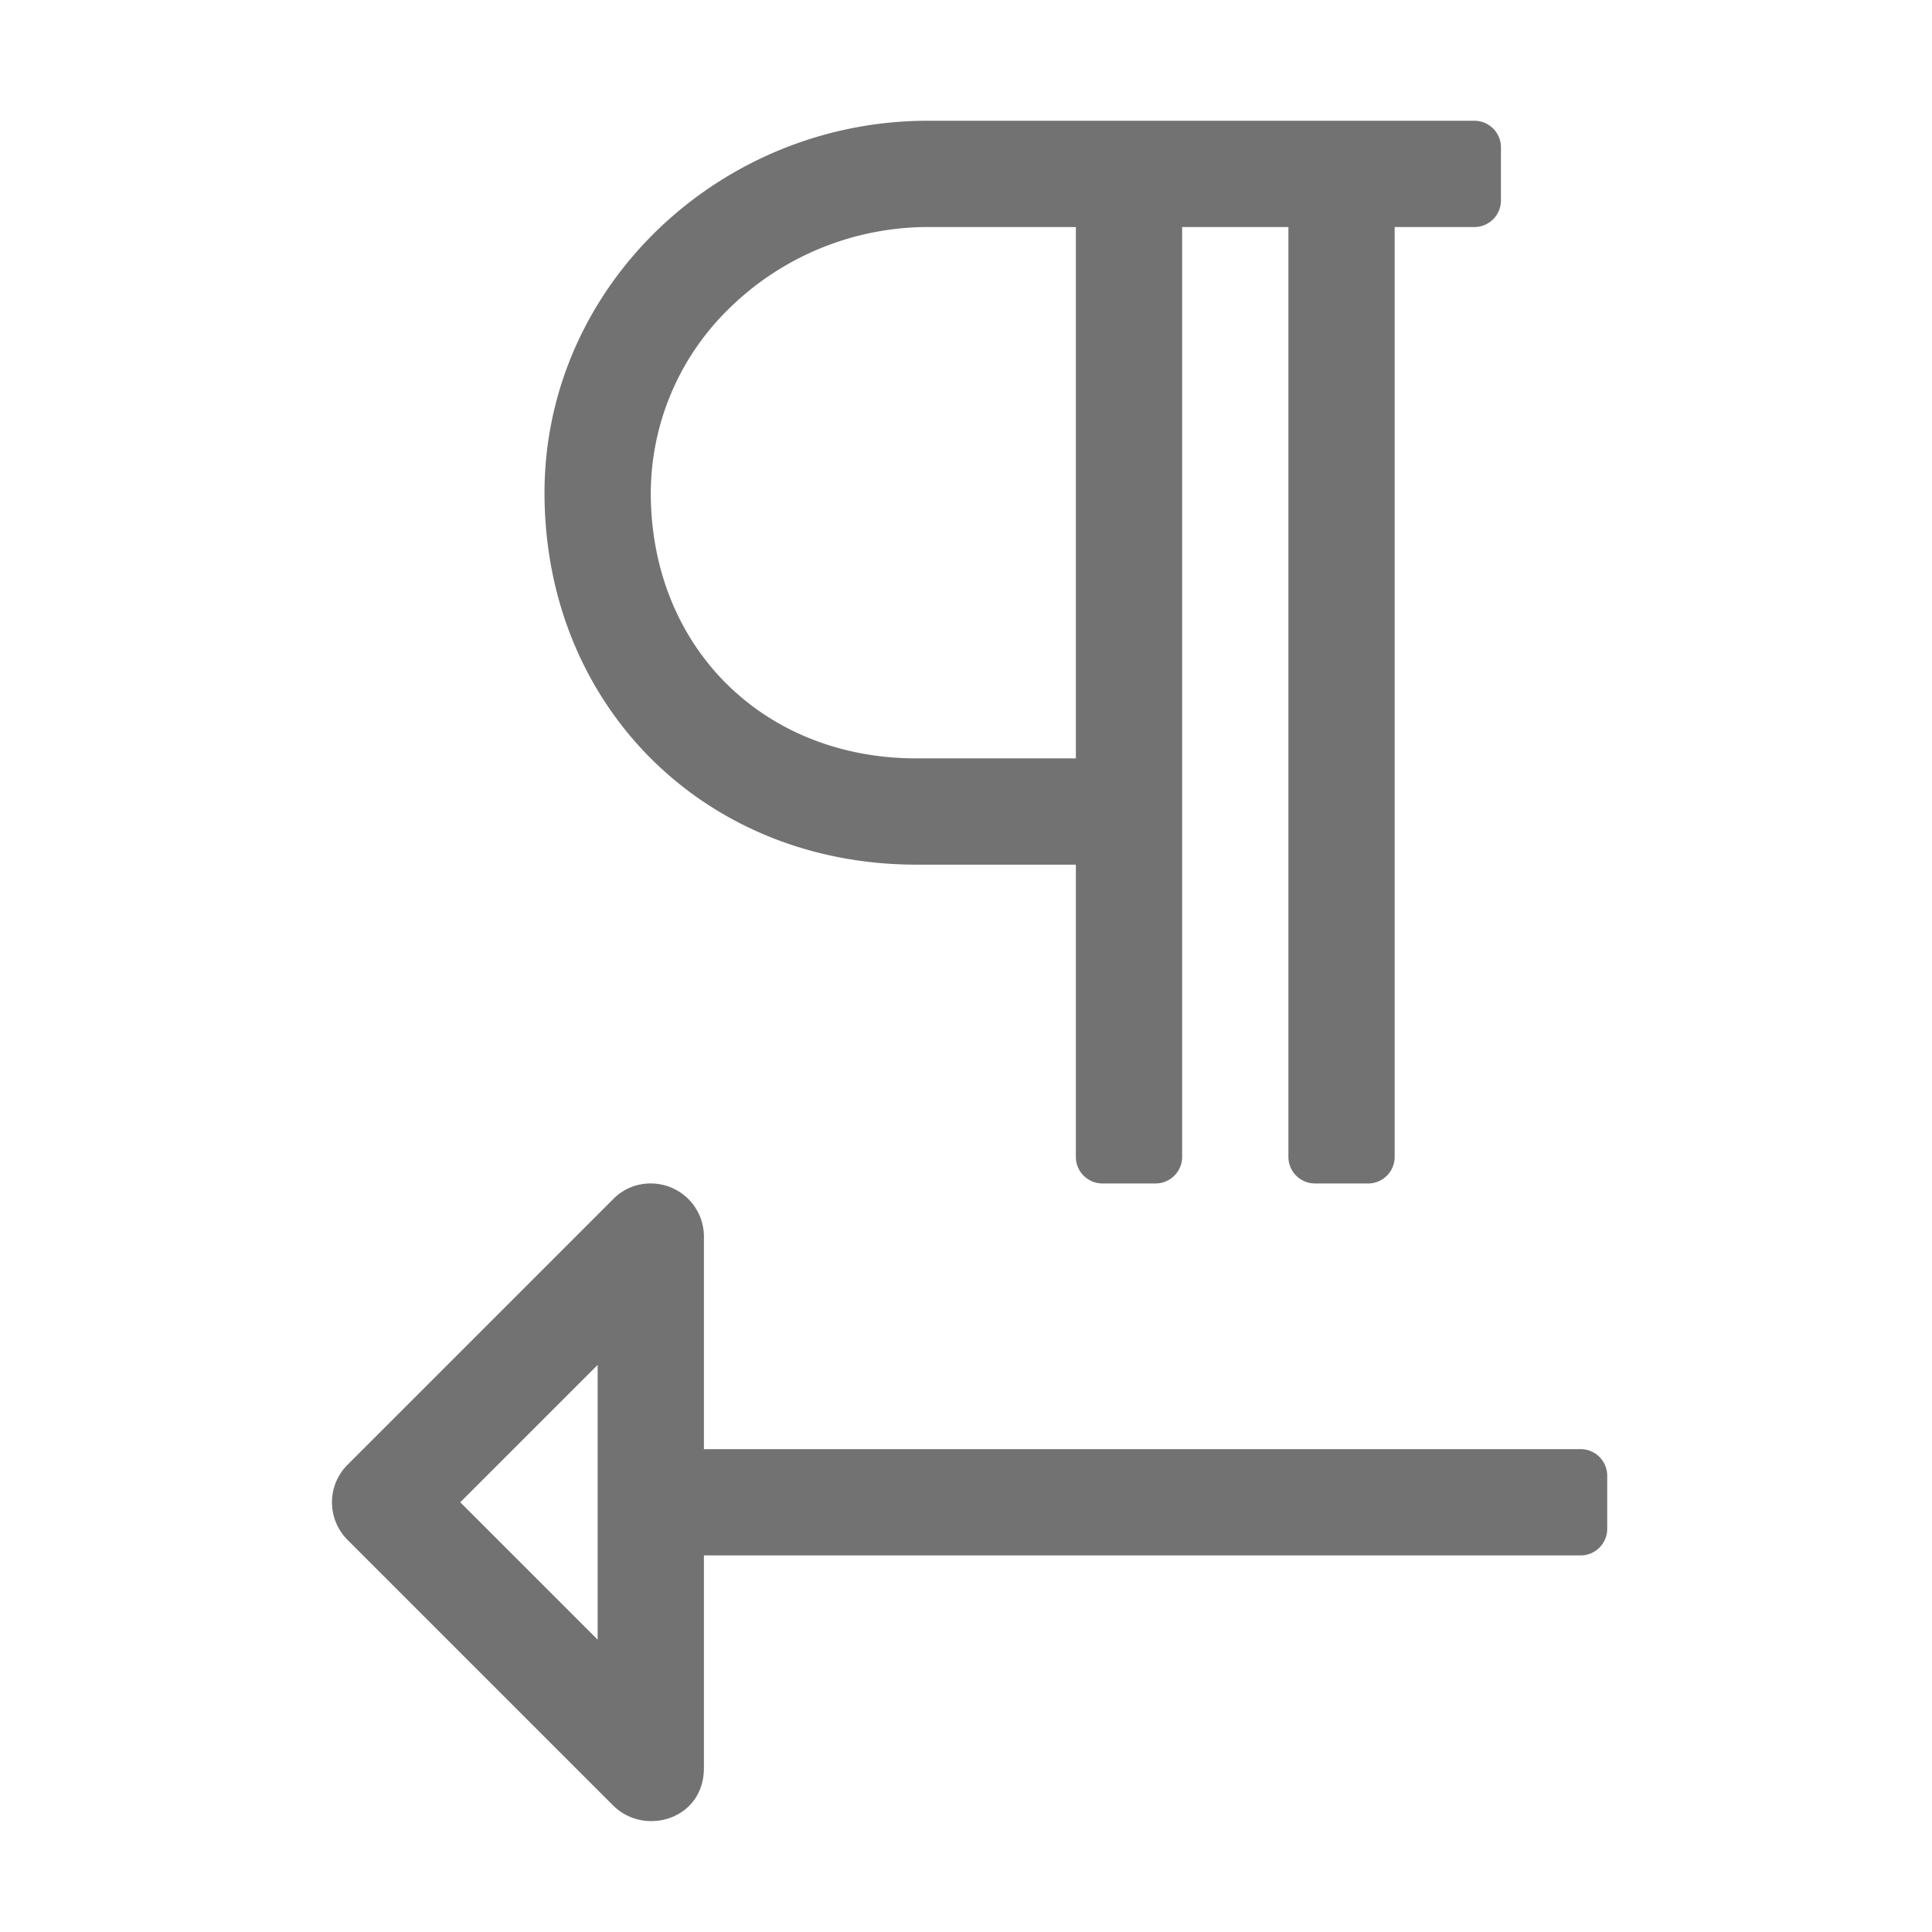 ﻿<?xml version='1.0' encoding='UTF-8'?>
<svg viewBox="-5.498 -2 31.997 32" xmlns="http://www.w3.org/2000/svg">
  <g transform="matrix(0.055, 0, 0, 0.055, 0, 0)">
    <path d="M176, 224L224, 224L224, 312A8 8 0 0 0 232, 320L248, 320A8 8 0 0 0 256, 312L256, 32L288, 32L288, 312A8 8 0 0 0 296, 320L312, 320A8 8 0 0 0 320, 312L320, 32L344, 32A8 8 0 0 0 352, 24L352, 8A8 8 0 0 0 344, 0L179.37, 0C116.72, 0 63.68, 50 64, 112.66C64.33, 176.33 112.22, 224 176, 224zM119.12, 57A85.55 85.55 0 0 1 179.37, 32L224, 32L224, 192L176, 192C129.88, 192 96.24, 158.56 96, 112.49A77.8 77.8 0 0 1 119.12, 57zM376, 400L112, 400L112, 336A16 16 0 0 0 95.88, 320A15.66 15.66 0 0 0 84.69, 324.7L4.69, 404.7A16 16 0 0 0 4.69, 427.33L84.69, 507.33A16.16 16.16 0 0 0 96.17, 512C104.17, 512 112, 506.31 112, 496L112, 432L376, 432A8 8 0 0 0 384, 424L384, 408A8 8 0 0 0 376, 400zM80, 400L80, 457.37L38.63, 416L80, 374.64z" fill="#727272" fill-opacity="1" class="Black" />
  </g>
</svg>
